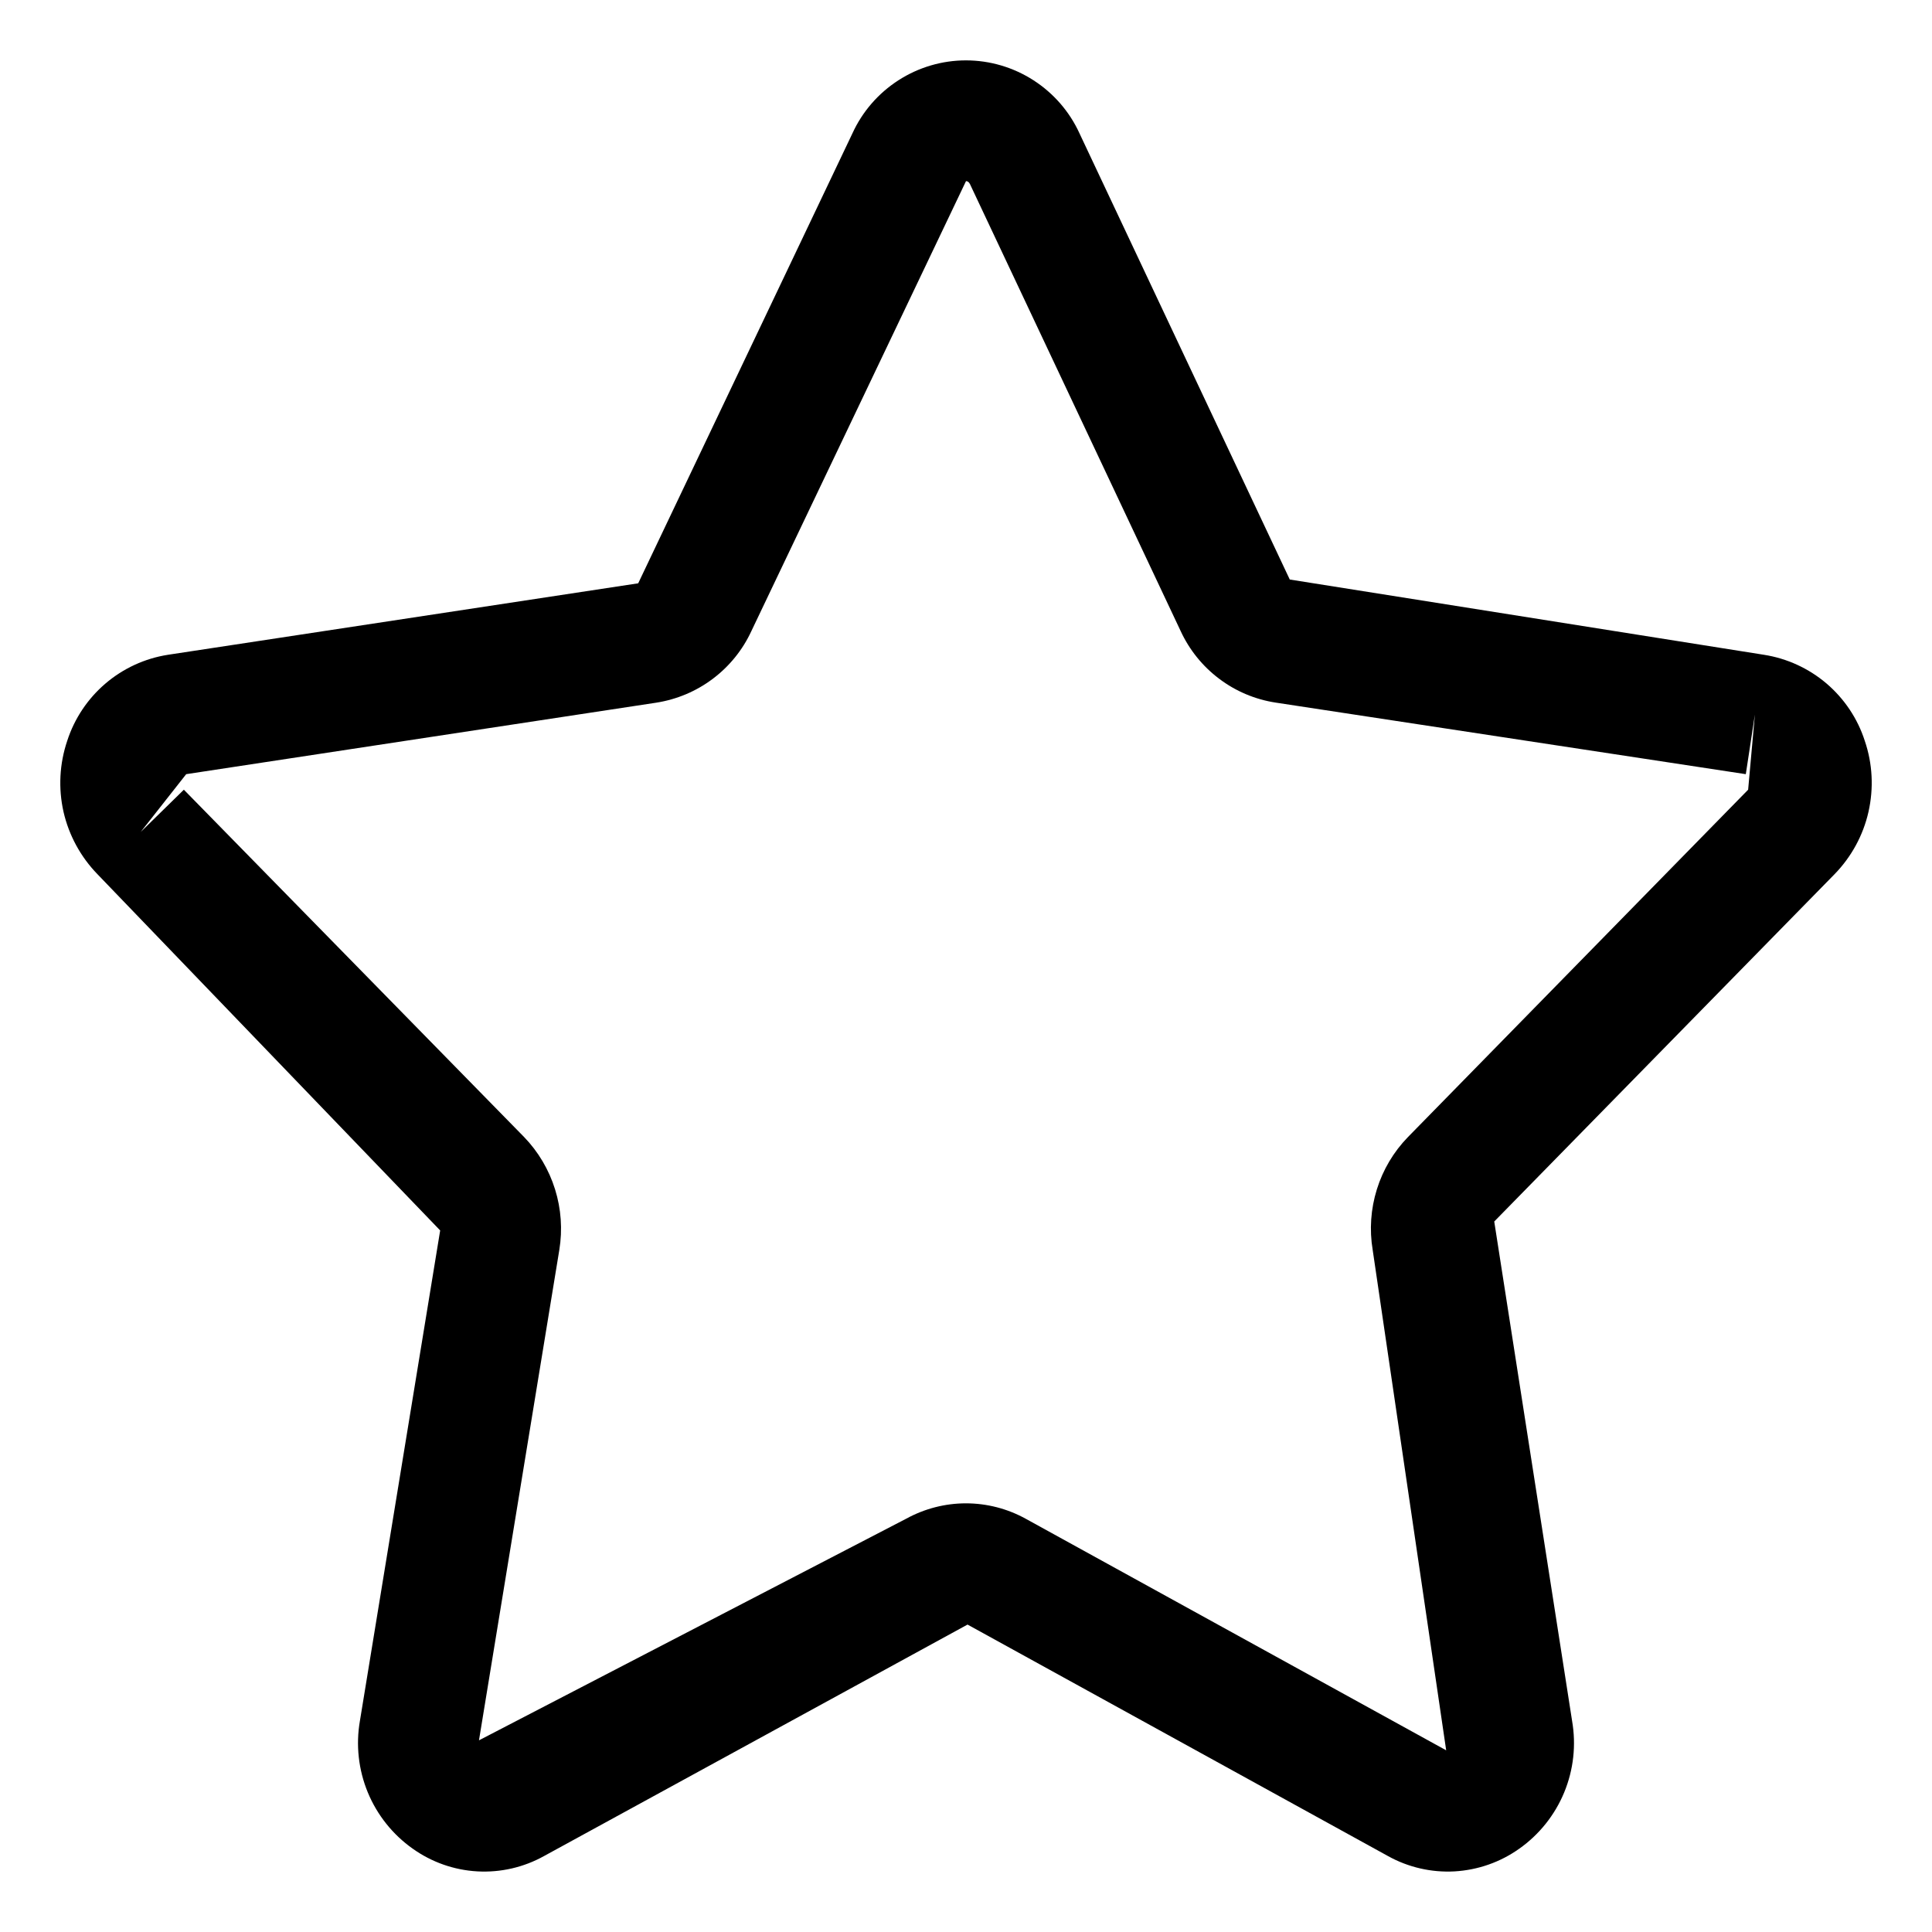 <svg id="svg" width="24" height="24" viewBox="0 0 24 24" fill="none" xmlns="http://www.w3.org/2000/svg">
<g clip-path="url(#clip0_13_927)">
<path d="M23.165 9.203C23.076 8.926 22.911 8.68 22.69 8.491C22.469 8.303 22.2 8.179 21.913 8.134L16.022 7.199L13.41 1.657C13.287 1.387 13.088 1.158 12.838 0.997C12.588 0.836 12.297 0.75 11.999 0.75C11.702 0.75 11.411 0.836 11.161 0.997C10.911 1.158 10.712 1.387 10.589 1.657L7.928 7.246L2.086 8.134C1.799 8.179 1.53 8.303 1.309 8.492C1.089 8.68 0.924 8.927 0.835 9.203C0.739 9.487 0.723 9.792 0.789 10.085C0.856 10.377 1.002 10.645 1.211 10.86L5.468 15.285L4.471 21.377C4.419 21.676 4.453 21.985 4.569 22.266C4.685 22.547 4.879 22.79 5.127 22.965C5.363 23.133 5.641 23.231 5.93 23.247C6.219 23.263 6.506 23.197 6.759 23.056L12.019 20.181L17.241 23.056C17.494 23.197 17.782 23.263 18.07 23.247C18.359 23.23 18.637 23.133 18.873 22.965C19.121 22.79 19.315 22.547 19.431 22.266C19.547 21.985 19.581 21.677 19.529 21.377L18.562 15.174L22.789 10.86C22.998 10.646 23.145 10.377 23.211 10.085C23.277 9.792 23.262 9.487 23.165 9.203ZM21.716 9.81L17.49 14.125C17.312 14.308 17.18 14.53 17.104 14.774C17.028 15.018 17.01 15.276 17.052 15.527L17.965 21.743L12.741 18.866C12.514 18.741 12.259 18.675 11.999 18.675C11.74 18.675 11.485 18.741 11.257 18.866L5.95 21.619L6.948 15.527C6.989 15.275 6.971 15.017 6.895 14.774C6.819 14.53 6.687 14.307 6.51 14.124L2.284 9.81L1.748 10.335L2.313 9.617L8.152 8.729C8.407 8.689 8.648 8.588 8.855 8.432C9.061 8.277 9.226 8.073 9.334 7.839L12 2.25C12.016 2.25 12.035 2.256 12.054 2.296V2.297L14.666 7.838C14.774 8.072 14.938 8.276 15.144 8.431C15.35 8.587 15.592 8.689 15.847 8.728L21.687 9.617L21.8 8.876L21.716 9.81Z" fill="currentColor"/>
</g>
<defs>
<clipPath id="clip0_13_927">
<rect width="24" height="24" fill="currentColor"/>
</clipPath>
</defs>
</svg>
